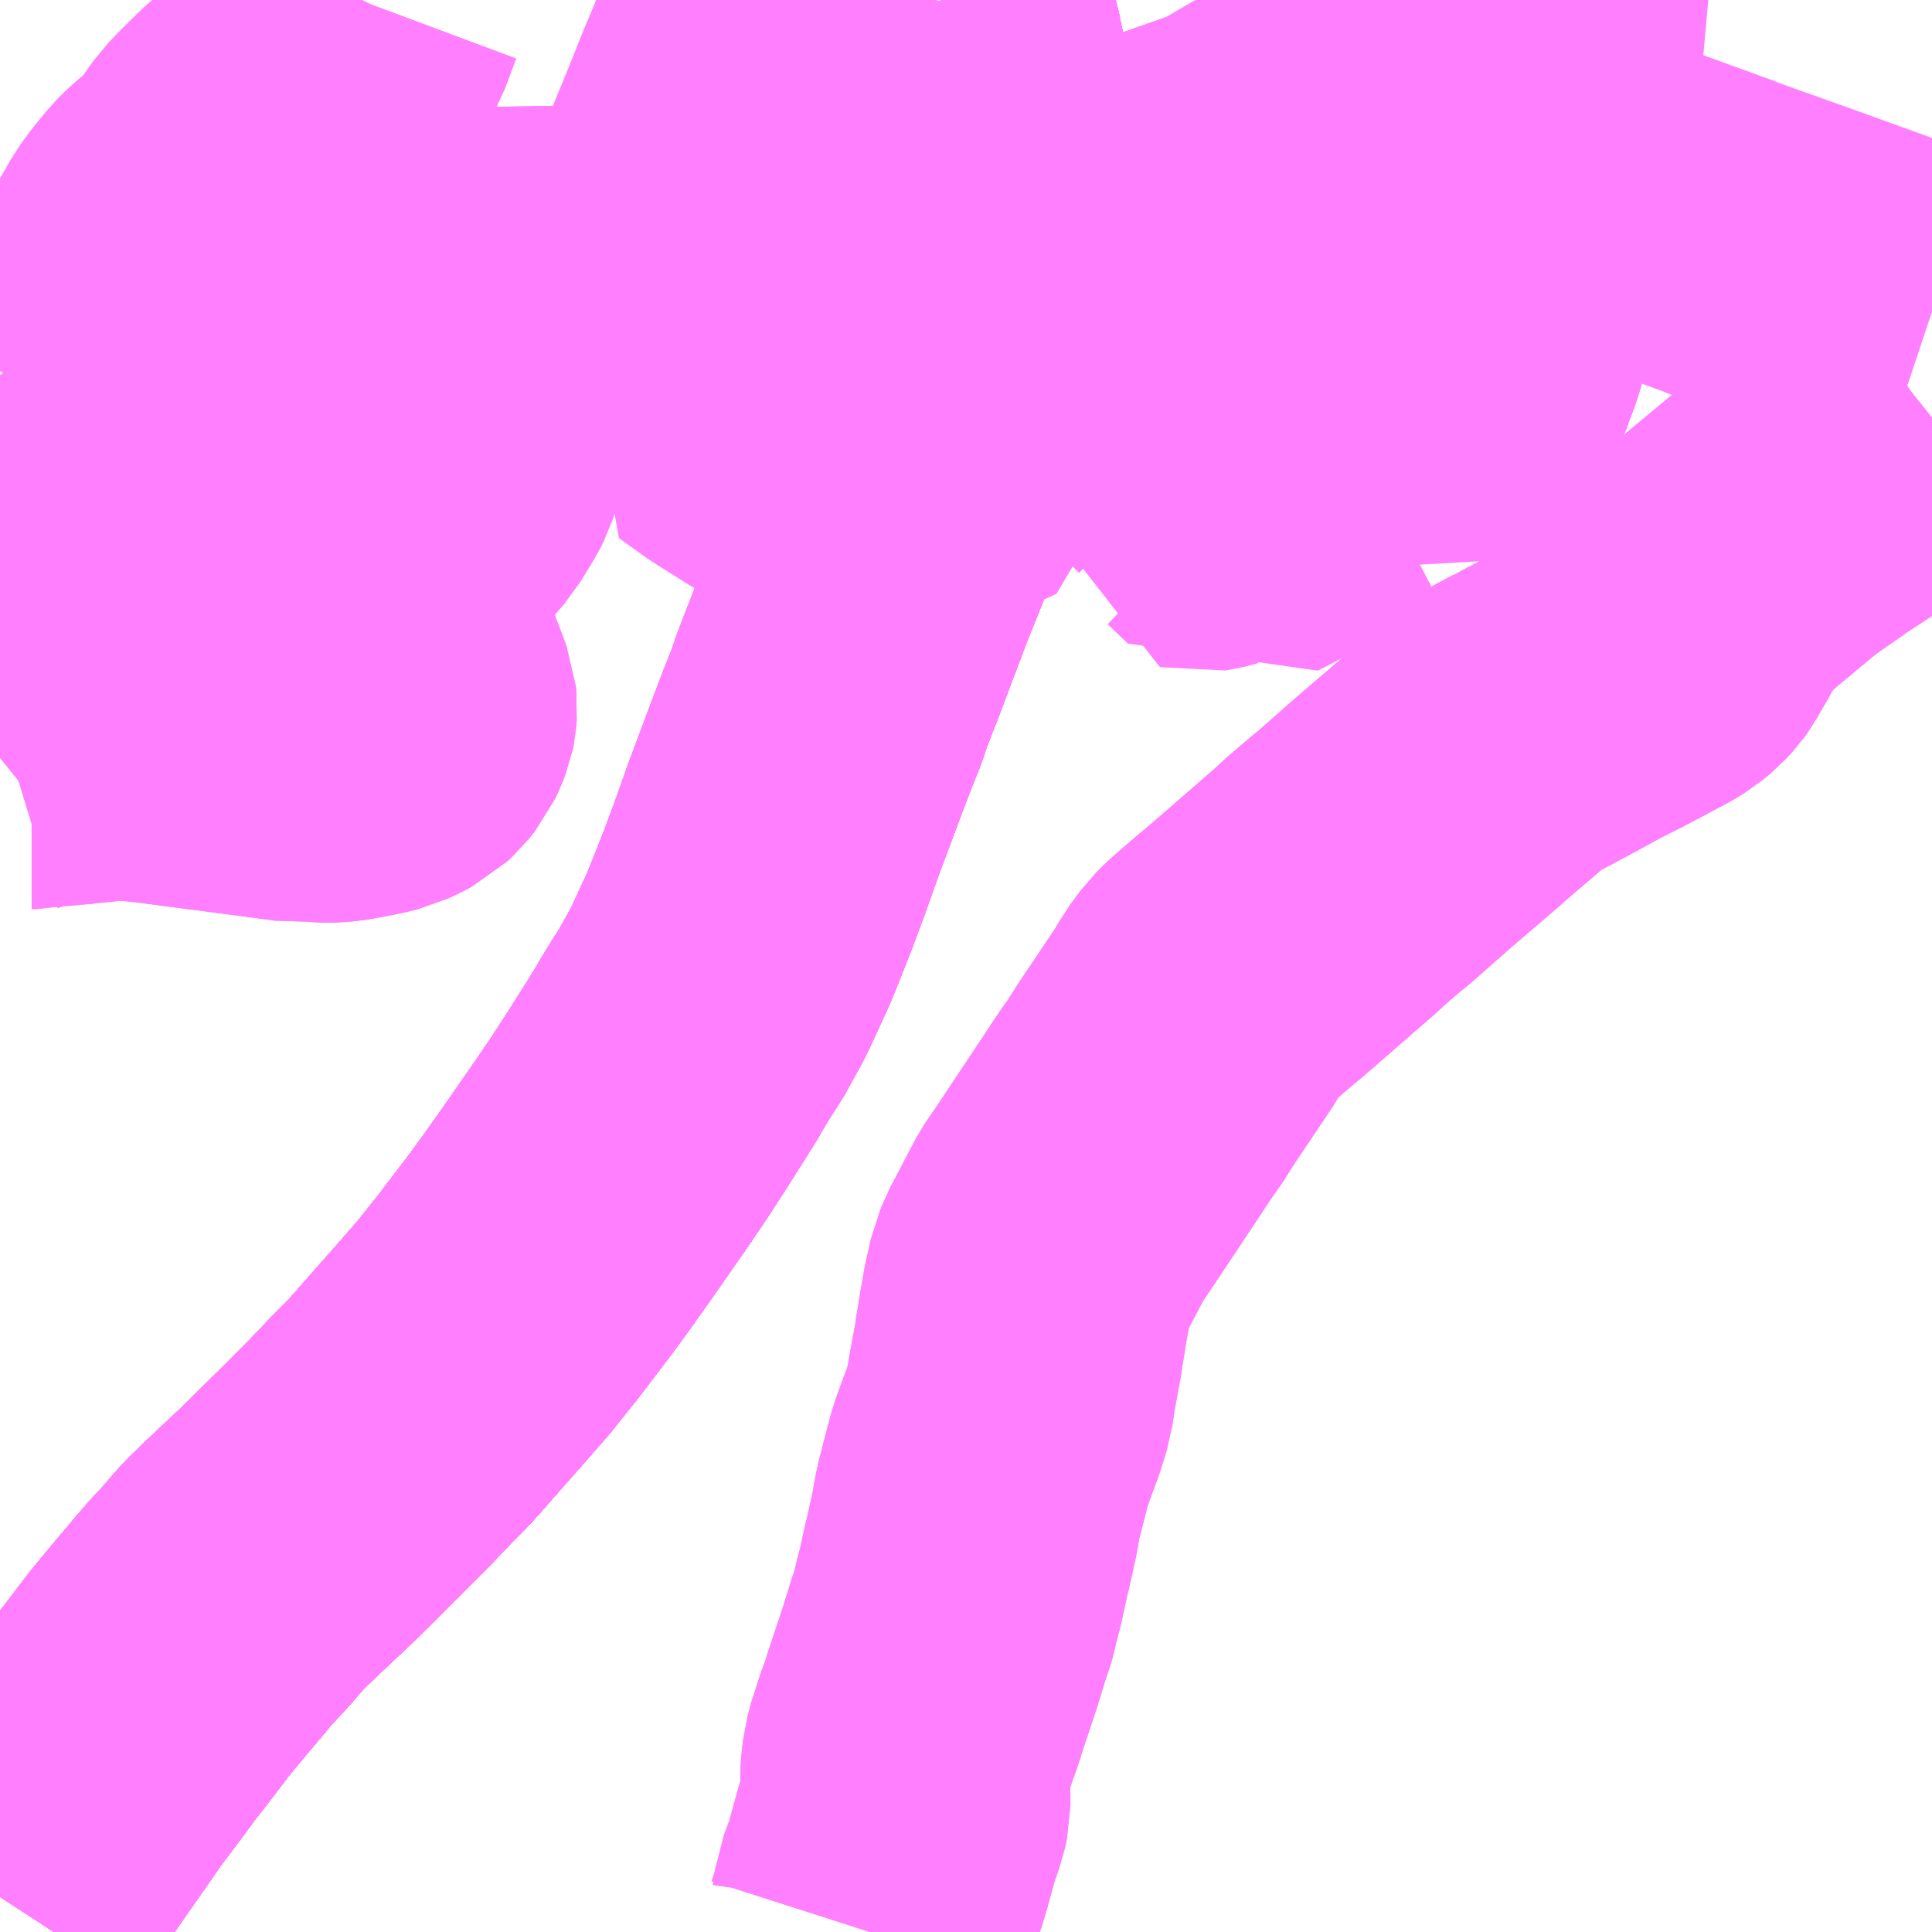 <?xml version="1.0" encoding="UTF-8"?>
<svg  xmlns="http://www.w3.org/2000/svg" xmlns:xlink="http://www.w3.org/1999/xlink" xmlns:go="http://purl.org/svgmap/profile" property="N07_001,N07_002,N07_003,N07_004,N07_005,N07_006,N07_007" viewBox="13829.59 -3673.828 4.395 4.395" go:dataArea="13829.58984375 -3673.828125 4.39453125 4.39453125" >
<globalCoordinateSystem srsName="http://purl.org/crs/84" transform="matrix(100.0,0.0,0.0,-100.0,0.0,0.0)" />
<defs>
 <g id="p0" >
  <circle cx="0.0" cy="0.0" r="3" stroke="green" stroke-width="0.75" vector-effect="non-scaling-stroke" />
 </g>
</defs>
<g fill="none" fill-rule="evenodd" stroke="#FF00FF" stroke-width="0.75" opacity="0.5" vector-effect="non-scaling-stroke" stroke-linejoin="bevel" >
<path content="1,加越能鉄道（株）,東京行き（高速バス）,2.0,2.0,2.0," xlink:title="1" d="M13829.59,-3669.513L13829.65,-3669.605L13829.663,-3669.624L13829.668,-3669.631L13829.728,-3669.717L13829.761,-3669.764L13829.787,-3669.802L13829.842,-3669.875L13829.872,-3669.916L13829.898,-3669.949L13829.953,-3670.021L13830.001,-3670.079L13830.04,-3670.125L13830.057,-3670.146L13830.06,-3670.15L13830.067,-3670.157L13830.105,-3670.198L13830.129,-3670.226L13830.145,-3670.244L13830.152,-3670.251L13830.18,-3670.278L13830.268,-3670.361L13830.353,-3670.445L13830.426,-3670.518L13830.486,-3670.581L13830.52,-3670.615L13830.535,-3670.632L13830.538,-3670.635L13830.545,-3670.643L13830.565,-3670.666L13830.626,-3670.735L13830.689,-3670.807L13830.745,-3670.877L13830.816,-3670.97L13830.857,-3671.026L13830.908,-3671.098L13830.951,-3671.16L13830.979,-3671.2L13831.023,-3671.265L13831.058,-3671.319L13831.077,-3671.349L13831.11,-3671.401L13831.112,-3671.405L13831.124,-3671.423L13831.143,-3671.456L13831.17,-3671.5L13831.182,-3671.517L13831.2,-3671.55L13831.22,-3671.586L13831.229,-3671.604L13831.27,-3671.693L13831.295,-3671.755L13831.315,-3671.806L13831.34,-3671.873L13831.372,-3671.963L13831.397,-3672.03L13831.427,-3672.11L13831.451,-3672.173L13831.47,-3672.22L13831.481,-3672.253L13831.502,-3672.308L13831.509,-3672.325L13831.535,-3672.394L13831.578,-3672.508L13831.6,-3672.562L13831.621,-3672.615L13831.632,-3672.646L13831.646,-3672.689L13831.651,-3672.705L13831.655,-3672.716L13831.688,-3672.825L13831.705,-3672.879L13831.719,-3672.927L13831.727,-3672.968L13831.737,-3673.006L13831.748,-3673.05L13831.752,-3673.064L13831.761,-3673.1L13831.769,-3673.141L13831.774,-3673.166L13831.779,-3673.186L13831.783,-3673.23L13831.787,-3673.264L13831.789,-3673.28L13831.796,-3673.366L13831.797,-3673.418L13831.798,-3673.469L13831.795,-3673.536L13831.791,-3673.582L13831.787,-3673.622L13831.781,-3673.656L13831.779,-3673.671L13831.773,-3673.698L13831.772,-3673.706L13831.764,-3673.737L13831.757,-3673.762L13831.75,-3673.785L13831.746,-3673.798L13831.733,-3673.828"/>
<path content="1,北陸鉄道（株）,高速バス　金沢⇔渋谷八王子,2.0,2.0,2.0," xlink:title="1" d="M13829.59,-3669.513L13829.65,-3669.605L13829.663,-3669.624L13829.668,-3669.631L13829.728,-3669.717L13829.761,-3669.764L13829.787,-3669.802L13829.842,-3669.875L13829.872,-3669.916L13829.898,-3669.949L13829.953,-3670.021L13830.001,-3670.079L13830.04,-3670.125L13830.057,-3670.146L13830.06,-3670.15L13830.067,-3670.157L13830.105,-3670.198L13830.129,-3670.226L13830.145,-3670.244L13830.152,-3670.251L13830.18,-3670.278L13830.268,-3670.361L13830.353,-3670.445L13830.426,-3670.518L13830.486,-3670.581L13830.52,-3670.615L13830.535,-3670.632L13830.538,-3670.635L13830.545,-3670.643L13830.565,-3670.666L13830.626,-3670.735L13830.689,-3670.807L13830.745,-3670.877L13830.816,-3670.97L13830.857,-3671.026L13830.908,-3671.098L13830.951,-3671.16L13830.979,-3671.2L13831.023,-3671.265L13831.058,-3671.319L13831.077,-3671.349L13831.11,-3671.401L13831.112,-3671.405L13831.124,-3671.423L13831.143,-3671.456L13831.17,-3671.5L13831.182,-3671.517L13831.2,-3671.55L13831.22,-3671.586L13831.229,-3671.604L13831.27,-3671.693L13831.295,-3671.755L13831.315,-3671.806L13831.34,-3671.873L13831.372,-3671.963L13831.397,-3672.03L13831.427,-3672.11L13831.451,-3672.173L13831.47,-3672.22L13831.481,-3672.253L13831.502,-3672.308L13831.509,-3672.325L13831.535,-3672.394L13831.578,-3672.508L13831.6,-3672.562L13831.621,-3672.615L13831.632,-3672.646L13831.646,-3672.689L13831.651,-3672.705L13831.655,-3672.716L13831.688,-3672.825L13831.705,-3672.879L13831.719,-3672.927L13831.727,-3672.968L13831.737,-3673.006L13831.748,-3673.05L13831.752,-3673.064L13831.761,-3673.1L13831.769,-3673.141L13831.774,-3673.166L13831.779,-3673.186L13831.783,-3673.23L13831.787,-3673.264L13831.789,-3673.28L13831.796,-3673.366L13831.797,-3673.418L13831.798,-3673.469L13831.795,-3673.536L13831.791,-3673.582L13831.787,-3673.622L13831.781,-3673.656L13831.779,-3673.671L13831.773,-3673.698L13831.772,-3673.706L13831.764,-3673.737L13831.757,-3673.762L13831.75,-3673.785L13831.746,-3673.798L13831.733,-3673.828"/>
<path content="1,南海バス（株）,大阪（なんば）・京都⇔長野・湯田中（志賀）,1.0,1.0,1.0," xlink:title="1" d="M13831.566,-3669.434L13831.583,-3669.487L13831.588,-3669.522L13831.608,-3669.575L13831.611,-3669.588L13831.632,-3669.664L13831.646,-3669.703L13831.65,-3669.722L13831.65,-3669.747L13831.649,-3669.763L13831.649,-3669.776L13831.649,-3669.787L13831.65,-3669.801L13831.653,-3669.827L13831.662,-3669.861L13831.666,-3669.871L13831.669,-3669.881L13831.672,-3669.891L13831.687,-3669.932L13831.692,-3669.949L13831.728,-3670.057L13831.744,-3670.109L13831.749,-3670.125L13831.753,-3670.135L13831.754,-3670.139L13831.756,-3670.144L13831.759,-3670.155L13831.767,-3670.189L13831.775,-3670.219L13831.79,-3670.288L13831.791,-3670.29L13831.808,-3670.367L13831.81,-3670.381L13831.816,-3670.412L13831.832,-3670.474L13831.843,-3670.516L13831.856,-3670.552L13831.872,-3670.595L13831.886,-3670.64L13831.891,-3670.676L13831.906,-3670.757L13831.909,-3670.78L13831.912,-3670.794L13831.916,-3670.822L13831.925,-3670.873L13831.937,-3670.927L13831.94,-3670.934L13831.946,-3670.95L13832.001,-3671.055L13832.006,-3671.064L13832.025,-3671.092L13832.028,-3671.096L13832.149,-3671.278L13832.164,-3671.301L13832.181,-3671.326L13832.191,-3671.339L13832.206,-3671.363L13832.224,-3671.391L13832.261,-3671.446L13832.31,-3671.519L13832.316,-3671.53L13832.321,-3671.538L13832.326,-3671.547L13832.349,-3671.578L13832.367,-3671.596L13832.418,-3671.64L13832.448,-3671.665L13832.556,-3671.759L13832.601,-3671.798L13832.611,-3671.807L13832.628,-3671.823L13832.676,-3671.864L13832.69,-3671.875L13832.783,-3671.957L13832.895,-3672.053L13832.899,-3672.057L13833.011,-3672.153L13833.014,-3672.156L13833.017,-3672.158L13833.021,-3672.161L13833.028,-3672.165L13833.048,-3672.177L13833.072,-3672.188L13833.095,-3672.201L13833.101,-3672.204L13833.111,-3672.209L13833.197,-3672.256L13833.247,-3672.281L13833.343,-3672.332L13833.361,-3672.343L13833.378,-3672.357L13833.391,-3672.371L13833.396,-3672.378L13833.41,-3672.403L13833.417,-3672.414L13833.433,-3672.443L13833.459,-3672.485L13833.472,-3672.501L13833.495,-3672.525L13833.527,-3672.553L13833.545,-3672.568L13833.628,-3672.637L13833.648,-3672.651L13833.676,-3672.671L13833.694,-3672.683L13833.71,-3672.695L13833.756,-3672.725L13833.777,-3672.739L13833.865,-3672.798L13833.888,-3672.814L13833.891,-3672.816L13833.979,-3672.875L13833.984,-3672.879"/>
<path content="1,名鉄バス（株）,名古屋～新潟,2.0,2.0,2.0," xlink:title="1" d="M13829.59,-3669.513L13829.65,-3669.605L13829.663,-3669.624L13829.668,-3669.631L13829.728,-3669.717L13829.761,-3669.764L13829.787,-3669.802L13829.842,-3669.875L13829.872,-3669.916L13829.898,-3669.949L13829.953,-3670.021L13830.001,-3670.079L13830.04,-3670.125L13830.057,-3670.146L13830.06,-3670.15L13830.067,-3670.157L13830.105,-3670.198L13830.129,-3670.226L13830.145,-3670.244L13830.152,-3670.251L13830.18,-3670.278L13830.268,-3670.361L13830.353,-3670.445L13830.426,-3670.518L13830.486,-3670.581L13830.52,-3670.615L13830.535,-3670.632L13830.538,-3670.635L13830.545,-3670.643L13830.565,-3670.666L13830.626,-3670.735L13830.689,-3670.807L13830.745,-3670.877L13830.816,-3670.97L13830.857,-3671.026L13830.908,-3671.098L13830.951,-3671.16L13830.979,-3671.2L13831.023,-3671.265L13831.058,-3671.319L13831.077,-3671.349L13831.11,-3671.401L13831.112,-3671.405L13831.124,-3671.423L13831.143,-3671.456L13831.17,-3671.5L13831.182,-3671.517L13831.2,-3671.55L13831.22,-3671.586L13831.229,-3671.604L13831.27,-3671.693L13831.295,-3671.755L13831.315,-3671.806L13831.34,-3671.873L13831.372,-3671.963L13831.397,-3672.03L13831.427,-3672.11L13831.451,-3672.173L13831.47,-3672.22L13831.481,-3672.253L13831.502,-3672.308L13831.509,-3672.325L13831.535,-3672.394L13831.578,-3672.508L13831.6,-3672.562L13831.621,-3672.615L13831.632,-3672.646L13831.646,-3672.689L13831.651,-3672.705L13831.655,-3672.716L13831.688,-3672.825L13831.705,-3672.879L13831.719,-3672.927L13831.727,-3672.968L13831.737,-3673.006L13831.748,-3673.05L13831.752,-3673.064L13831.761,-3673.1L13831.769,-3673.141L13831.774,-3673.166L13831.779,-3673.186L13831.783,-3673.23L13831.787,-3673.264L13831.789,-3673.28L13831.796,-3673.366L13831.797,-3673.418L13831.798,-3673.469L13831.795,-3673.536L13831.791,-3673.582L13831.787,-3673.622L13831.781,-3673.656L13831.779,-3673.671L13831.773,-3673.698L13831.772,-3673.706L13831.764,-3673.737L13831.757,-3673.762L13831.75,-3673.785L13831.746,-3673.798L13831.733,-3673.828"/>
<path content="1,富山地方鉄道（株）,東京（高速バス）,4.0,4.0,4.0," xlink:title="1" d="M13831.733,-3673.828L13831.746,-3673.798L13831.75,-3673.785L13831.757,-3673.762L13831.764,-3673.737L13831.772,-3673.706L13831.773,-3673.698L13831.779,-3673.671L13831.781,-3673.656L13831.787,-3673.622L13831.791,-3673.582L13831.795,-3673.536L13831.798,-3673.469L13831.797,-3673.418L13831.796,-3673.366L13831.789,-3673.28L13831.787,-3673.264L13831.783,-3673.23L13831.779,-3673.186L13831.774,-3673.166L13831.769,-3673.141L13831.761,-3673.1L13831.752,-3673.064L13831.748,-3673.05L13831.737,-3673.006L13831.727,-3672.968L13831.719,-3672.927L13831.705,-3672.879L13831.688,-3672.825L13831.655,-3672.716L13831.651,-3672.705L13831.646,-3672.689L13831.632,-3672.646L13831.621,-3672.615L13831.6,-3672.562L13831.578,-3672.508L13831.535,-3672.394L13831.509,-3672.325L13831.502,-3672.308L13831.481,-3672.253L13831.47,-3672.22L13831.451,-3672.173L13831.427,-3672.11L13831.397,-3672.03L13831.372,-3671.963L13831.34,-3671.873L13831.315,-3671.806L13831.295,-3671.755L13831.27,-3671.693L13831.229,-3671.604L13831.22,-3671.586L13831.2,-3671.55L13831.182,-3671.517L13831.17,-3671.5L13831.143,-3671.456L13831.124,-3671.423L13831.112,-3671.405L13831.11,-3671.401L13831.077,-3671.349L13831.058,-3671.319L13831.023,-3671.265L13830.979,-3671.2L13830.951,-3671.16L13830.908,-3671.098L13830.857,-3671.026L13830.816,-3670.97L13830.745,-3670.877L13830.689,-3670.807L13830.626,-3670.735L13830.565,-3670.666L13830.545,-3670.643L13830.538,-3670.635L13830.535,-3670.632L13830.52,-3670.615L13830.486,-3670.581L13830.426,-3670.518L13830.353,-3670.445L13830.268,-3670.361L13830.18,-3670.278L13830.152,-3670.251L13830.145,-3670.244L13830.129,-3670.226L13830.105,-3670.198L13830.067,-3670.157L13830.06,-3670.15L13830.057,-3670.146L13830.04,-3670.125L13830.001,-3670.079L13829.953,-3670.021L13829.898,-3669.949L13829.872,-3669.916L13829.842,-3669.875L13829.787,-3669.802L13829.761,-3669.764L13829.728,-3669.717L13829.668,-3669.631L13829.663,-3669.624L13829.65,-3669.605L13829.59,-3669.513"/>
<path content="1,川中島バス（株）,特急長野妙高高原線,0.3,0.3,0.3," xlink:title="1" d="M13829.59,-3669.513L13829.65,-3669.605L13829.663,-3669.624L13829.668,-3669.631L13829.728,-3669.717L13829.761,-3669.764L13829.787,-3669.802L13829.842,-3669.875L13829.872,-3669.916L13829.898,-3669.949L13829.953,-3670.021L13830.001,-3670.079L13830.04,-3670.125L13830.057,-3670.146L13830.06,-3670.15L13830.067,-3670.157L13830.105,-3670.198L13830.129,-3670.226L13830.145,-3670.244L13830.152,-3670.251L13830.18,-3670.278L13830.268,-3670.361L13830.353,-3670.445L13830.426,-3670.518L13830.486,-3670.581L13830.52,-3670.615L13830.535,-3670.632L13830.538,-3670.635L13830.545,-3670.643L13830.565,-3670.666L13830.626,-3670.735L13830.689,-3670.807L13830.745,-3670.877L13830.816,-3670.97L13830.857,-3671.026L13830.908,-3671.098L13830.951,-3671.16L13830.979,-3671.2L13831.023,-3671.265L13831.058,-3671.319L13831.077,-3671.349L13831.11,-3671.401L13831.112,-3671.405L13831.124,-3671.423L13831.143,-3671.456L13831.17,-3671.5L13831.182,-3671.517L13831.2,-3671.55L13831.22,-3671.586L13831.229,-3671.604L13831.27,-3671.693L13831.295,-3671.755L13831.315,-3671.806L13831.34,-3671.873L13831.372,-3671.963L13831.397,-3672.03L13831.427,-3672.11L13831.451,-3672.173L13831.47,-3672.22L13831.481,-3672.253L13831.502,-3672.308L13831.509,-3672.325L13831.535,-3672.394L13831.578,-3672.508L13831.6,-3672.562L13831.621,-3672.615L13831.632,-3672.646L13831.646,-3672.689L13831.651,-3672.705L13831.655,-3672.716L13831.688,-3672.825L13831.705,-3672.879L13831.719,-3672.927L13831.727,-3672.968L13831.737,-3673.006L13831.748,-3673.05L13831.752,-3673.064L13831.761,-3673.1L13831.769,-3673.141L13831.774,-3673.166L13831.779,-3673.186L13831.783,-3673.23L13831.787,-3673.264L13831.789,-3673.28L13831.796,-3673.366L13831.797,-3673.418L13831.798,-3673.469L13831.795,-3673.536L13831.791,-3673.582L13831.787,-3673.622L13831.781,-3673.656L13831.779,-3673.671L13831.773,-3673.698L13831.772,-3673.706L13831.764,-3673.737L13831.757,-3673.762L13831.75,-3673.785L13831.746,-3673.798L13831.733,-3673.828"/>
<path content="1,新潟交通（株）・名鉄バス（株）,名古屋高速バス,2.0,2.0,2.0," xlink:title="1" d="M13829.59,-3669.513L13829.65,-3669.605L13829.663,-3669.624L13829.668,-3669.631L13829.728,-3669.717L13829.761,-3669.764L13829.787,-3669.802L13829.842,-3669.875L13829.872,-3669.916L13829.898,-3669.949L13829.953,-3670.021L13830.001,-3670.079L13830.04,-3670.125L13830.057,-3670.146L13830.06,-3670.15L13830.067,-3670.157L13830.105,-3670.198L13830.129,-3670.226L13830.145,-3670.244L13830.152,-3670.251L13830.18,-3670.278L13830.268,-3670.361L13830.353,-3670.445L13830.426,-3670.518L13830.486,-3670.581L13830.52,-3670.615L13830.535,-3670.632L13830.538,-3670.635L13830.545,-3670.643L13830.565,-3670.666L13830.626,-3670.735L13830.689,-3670.807L13830.745,-3670.877L13830.816,-3670.97L13830.857,-3671.026L13830.908,-3671.098L13830.951,-3671.16L13830.979,-3671.2L13831.023,-3671.265L13831.058,-3671.319L13831.077,-3671.349L13831.11,-3671.401L13831.112,-3671.405L13831.124,-3671.423L13831.143,-3671.456L13831.17,-3671.5L13831.182,-3671.517L13831.2,-3671.55L13831.22,-3671.586L13831.229,-3671.604L13831.27,-3671.693L13831.295,-3671.755L13831.315,-3671.806L13831.34,-3671.873L13831.372,-3671.963L13831.397,-3672.03L13831.427,-3672.11L13831.451,-3672.173L13831.47,-3672.22L13831.481,-3672.253L13831.502,-3672.308L13831.509,-3672.325L13831.535,-3672.394L13831.578,-3672.508L13831.6,-3672.562L13831.621,-3672.615L13831.632,-3672.646L13831.646,-3672.689L13831.651,-3672.705L13831.655,-3672.716L13831.688,-3672.825L13831.705,-3672.879L13831.719,-3672.927L13831.727,-3672.968L13831.737,-3673.006L13831.748,-3673.05L13831.752,-3673.064L13831.761,-3673.1L13831.769,-3673.141L13831.774,-3673.166L13831.779,-3673.186L13831.783,-3673.23L13831.787,-3673.264L13831.789,-3673.28L13831.796,-3673.366L13831.797,-3673.418L13831.798,-3673.469L13831.795,-3673.536L13831.791,-3673.582L13831.787,-3673.622L13831.781,-3673.656L13831.779,-3673.671L13831.773,-3673.698L13831.772,-3673.706L13831.764,-3673.737L13831.757,-3673.762L13831.75,-3673.785L13831.746,-3673.798L13831.733,-3673.828"/>
<path content="1,新潟交通（株）・長電バス（株）,長野高速バス,8.0,8.0,8.0," xlink:title="1" d="M13831.733,-3673.828L13831.746,-3673.798L13831.75,-3673.785L13831.757,-3673.762L13831.764,-3673.737L13831.772,-3673.706L13831.773,-3673.698L13831.779,-3673.671L13831.781,-3673.656L13831.787,-3673.622L13831.791,-3673.582L13831.795,-3673.536L13831.798,-3673.469L13831.797,-3673.418L13831.796,-3673.366L13831.789,-3673.28L13831.787,-3673.264L13831.783,-3673.23L13831.779,-3673.186L13831.774,-3673.166L13831.769,-3673.141L13831.761,-3673.1L13831.752,-3673.064L13831.748,-3673.05L13831.737,-3673.006L13831.727,-3672.968L13831.719,-3672.927L13831.705,-3672.879L13831.688,-3672.825L13831.655,-3672.716L13831.651,-3672.705L13831.646,-3672.689L13831.632,-3672.646L13831.621,-3672.615L13831.6,-3672.562L13831.578,-3672.508L13831.535,-3672.394L13831.509,-3672.325L13831.502,-3672.308L13831.481,-3672.253L13831.47,-3672.22L13831.451,-3672.173L13831.427,-3672.11L13831.397,-3672.03L13831.372,-3671.963L13831.34,-3671.873L13831.315,-3671.806L13831.295,-3671.755L13831.27,-3671.693L13831.229,-3671.604L13831.22,-3671.586L13831.2,-3671.55L13831.182,-3671.517L13831.17,-3671.5L13831.143,-3671.456L13831.124,-3671.423L13831.112,-3671.405L13831.11,-3671.401L13831.077,-3671.349L13831.058,-3671.319L13831.023,-3671.265L13830.979,-3671.2L13830.951,-3671.16L13830.908,-3671.098L13830.857,-3671.026L13830.816,-3670.97L13830.745,-3670.877L13830.689,-3670.807L13830.626,-3670.735L13830.565,-3670.666L13830.545,-3670.643L13830.538,-3670.635L13830.535,-3670.632L13830.52,-3670.615L13830.486,-3670.581L13830.426,-3670.518L13830.353,-3670.445L13830.268,-3670.361L13830.18,-3670.278L13830.152,-3670.251L13830.145,-3670.244L13830.129,-3670.226L13830.105,-3670.198L13830.067,-3670.157L13830.06,-3670.15L13830.057,-3670.146L13830.04,-3670.125L13830.001,-3670.079L13829.953,-3670.021L13829.898,-3669.949L13829.872,-3669.916L13829.842,-3669.875L13829.787,-3669.802L13829.761,-3669.764L13829.728,-3669.717L13829.668,-3669.631L13829.663,-3669.624L13829.65,-3669.605L13829.59,-3669.513"/>
<path content="1,西東京バス（株）,001,2.0,2.0,2.0," xlink:title="1" d="M13829.59,-3669.513L13829.65,-3669.605L13829.663,-3669.624L13829.668,-3669.631L13829.728,-3669.717L13829.761,-3669.764L13829.787,-3669.802L13829.842,-3669.875L13829.872,-3669.916L13829.898,-3669.949L13829.953,-3670.021L13830.001,-3670.079L13830.04,-3670.125L13830.057,-3670.146L13830.06,-3670.15L13830.067,-3670.157L13830.105,-3670.198L13830.129,-3670.226L13830.145,-3670.244L13830.152,-3670.251L13830.18,-3670.278L13830.268,-3670.361L13830.353,-3670.445L13830.426,-3670.518L13830.486,-3670.581L13830.52,-3670.615L13830.535,-3670.632L13830.538,-3670.635L13830.545,-3670.643L13830.565,-3670.666L13830.626,-3670.735L13830.689,-3670.807L13830.745,-3670.877L13830.816,-3670.97L13830.857,-3671.026L13830.908,-3671.098L13830.951,-3671.16L13830.979,-3671.2L13831.023,-3671.265L13831.058,-3671.319L13831.077,-3671.349L13831.11,-3671.401L13831.112,-3671.405L13831.124,-3671.423L13831.143,-3671.456L13831.17,-3671.5L13831.182,-3671.517L13831.2,-3671.55L13831.22,-3671.586L13831.229,-3671.604L13831.27,-3671.693L13831.295,-3671.755L13831.315,-3671.806L13831.34,-3671.873L13831.372,-3671.963L13831.397,-3672.03L13831.427,-3672.11L13831.451,-3672.173L13831.47,-3672.22L13831.481,-3672.253L13831.502,-3672.308L13831.509,-3672.325L13831.535,-3672.394L13831.578,-3672.508L13831.6,-3672.562L13831.621,-3672.615L13831.632,-3672.646L13831.646,-3672.689L13831.651,-3672.705L13831.655,-3672.716L13831.688,-3672.825L13831.705,-3672.879L13831.719,-3672.927L13831.727,-3672.968L13831.737,-3673.006L13831.748,-3673.05L13831.752,-3673.064L13831.761,-3673.1L13831.769,-3673.141L13831.774,-3673.166L13831.779,-3673.186L13831.783,-3673.23L13831.787,-3673.264L13831.789,-3673.28L13831.796,-3673.366L13831.797,-3673.418L13831.798,-3673.469L13831.795,-3673.536L13831.791,-3673.582L13831.787,-3673.622L13831.781,-3673.656L13831.779,-3673.671L13831.773,-3673.698L13831.772,-3673.706L13831.764,-3673.737L13831.757,-3673.762L13831.75,-3673.785L13831.746,-3673.798L13831.733,-3673.828"/>
<path content="1,西武バス（株）,富山線,2.0,2.0,2.0," xlink:title="1" d="M13829.59,-3669.513L13829.65,-3669.605L13829.663,-3669.624L13829.668,-3669.631L13829.728,-3669.717L13829.761,-3669.764L13829.787,-3669.802L13829.842,-3669.875L13829.872,-3669.916L13829.898,-3669.949L13829.953,-3670.021L13830.001,-3670.079L13830.04,-3670.125L13830.057,-3670.146L13830.06,-3670.15L13830.067,-3670.157L13830.105,-3670.198L13830.129,-3670.226L13830.145,-3670.244L13830.152,-3670.251L13830.18,-3670.278L13830.268,-3670.361L13830.353,-3670.445L13830.426,-3670.518L13830.486,-3670.581L13830.52,-3670.615L13830.535,-3670.632L13830.538,-3670.635L13830.545,-3670.643L13830.565,-3670.666L13830.626,-3670.735L13830.689,-3670.807L13830.745,-3670.877L13830.816,-3670.97L13830.857,-3671.026L13830.908,-3671.098L13830.951,-3671.16L13830.979,-3671.2L13831.023,-3671.265L13831.058,-3671.319L13831.077,-3671.349L13831.11,-3671.401L13831.112,-3671.405L13831.124,-3671.423L13831.143,-3671.456L13831.17,-3671.5L13831.182,-3671.517L13831.2,-3671.55L13831.22,-3671.586L13831.229,-3671.604L13831.27,-3671.693L13831.295,-3671.755L13831.315,-3671.806L13831.34,-3671.873L13831.372,-3671.963L13831.397,-3672.03L13831.427,-3672.11L13831.451,-3672.173L13831.47,-3672.22L13831.481,-3672.253L13831.502,-3672.308L13831.509,-3672.325L13831.535,-3672.394L13831.578,-3672.508L13831.6,-3672.562L13831.621,-3672.615L13831.632,-3672.646L13831.646,-3672.689L13831.651,-3672.705L13831.655,-3672.716L13831.688,-3672.825L13831.705,-3672.879L13831.719,-3672.927L13831.727,-3672.968L13831.737,-3673.006L13831.748,-3673.05L13831.752,-3673.064L13831.761,-3673.1L13831.769,-3673.141L13831.774,-3673.166L13831.779,-3673.186L13831.783,-3673.23L13831.787,-3673.264L13831.789,-3673.28L13831.796,-3673.366L13831.797,-3673.418L13831.798,-3673.469L13831.795,-3673.536L13831.791,-3673.582L13831.787,-3673.622L13831.781,-3673.656L13831.779,-3673.671L13831.773,-3673.698L13831.772,-3673.706L13831.764,-3673.737L13831.757,-3673.762L13831.75,-3673.785L13831.746,-3673.798L13831.733,-3673.828"/>
<path content="1,西武バス（株）,氷見線,1.0,1.0,1.0," xlink:title="1" d="M13829.59,-3669.513L13829.65,-3669.605L13829.663,-3669.624L13829.668,-3669.631L13829.728,-3669.717L13829.761,-3669.764L13829.787,-3669.802L13829.842,-3669.875L13829.872,-3669.916L13829.898,-3669.949L13829.953,-3670.021L13830.001,-3670.079L13830.04,-3670.125L13830.057,-3670.146L13830.06,-3670.15L13830.067,-3670.157L13830.105,-3670.198L13830.129,-3670.226L13830.145,-3670.244L13830.152,-3670.251L13830.18,-3670.278L13830.268,-3670.361L13830.353,-3670.445L13830.426,-3670.518L13830.486,-3670.581L13830.52,-3670.615L13830.535,-3670.632L13830.538,-3670.635L13830.545,-3670.643L13830.565,-3670.666L13830.626,-3670.735L13830.689,-3670.807L13830.745,-3670.877L13830.816,-3670.97L13830.857,-3671.026L13830.908,-3671.098L13830.951,-3671.16L13830.979,-3671.2L13831.023,-3671.265L13831.058,-3671.319L13831.077,-3671.349L13831.11,-3671.401L13831.112,-3671.405L13831.124,-3671.423L13831.143,-3671.456L13831.17,-3671.5L13831.182,-3671.517L13831.2,-3671.55L13831.22,-3671.586L13831.229,-3671.604L13831.27,-3671.693L13831.295,-3671.755L13831.315,-3671.806L13831.34,-3671.873L13831.372,-3671.963L13831.397,-3672.03L13831.427,-3672.11L13831.451,-3672.173L13831.47,-3672.22L13831.481,-3672.253L13831.502,-3672.308L13831.509,-3672.325L13831.535,-3672.394L13831.578,-3672.508L13831.6,-3672.562L13831.621,-3672.615L13831.632,-3672.646L13831.646,-3672.689L13831.651,-3672.705L13831.655,-3672.716L13831.688,-3672.825L13831.705,-3672.879L13831.719,-3672.927L13831.727,-3672.968L13831.737,-3673.006L13831.748,-3673.05L13831.752,-3673.064L13831.761,-3673.1L13831.769,-3673.141L13831.774,-3673.166L13831.779,-3673.186L13831.783,-3673.23L13831.787,-3673.264L13831.789,-3673.28L13831.796,-3673.366L13831.797,-3673.418L13831.798,-3673.469L13831.795,-3673.536L13831.791,-3673.582L13831.787,-3673.622L13831.781,-3673.656L13831.779,-3673.671L13831.773,-3673.698L13831.772,-3673.706L13831.764,-3673.737L13831.757,-3673.762L13831.75,-3673.785L13831.746,-3673.798L13831.733,-3673.828"/>
<path content="1,西武バス（株）,金沢線,2.0,2.0,2.0," xlink:title="1" d="M13829.59,-3669.513L13829.65,-3669.605L13829.663,-3669.624L13829.668,-3669.631L13829.728,-3669.717L13829.761,-3669.764L13829.787,-3669.802L13829.842,-3669.875L13829.872,-3669.916L13829.898,-3669.949L13829.953,-3670.021L13830.001,-3670.079L13830.04,-3670.125L13830.057,-3670.146L13830.06,-3670.15L13830.067,-3670.157L13830.105,-3670.198L13830.129,-3670.226L13830.145,-3670.244L13830.152,-3670.251L13830.18,-3670.278L13830.268,-3670.361L13830.353,-3670.445L13830.426,-3670.518L13830.486,-3670.581L13830.52,-3670.615L13830.535,-3670.632L13830.538,-3670.635L13830.545,-3670.643L13830.565,-3670.666L13830.626,-3670.735L13830.689,-3670.807L13830.745,-3670.877L13830.816,-3670.97L13830.857,-3671.026L13830.908,-3671.098L13830.951,-3671.16L13830.979,-3671.2L13831.023,-3671.265L13831.058,-3671.319L13831.077,-3671.349L13831.11,-3671.401L13831.112,-3671.405L13831.124,-3671.423L13831.143,-3671.456L13831.17,-3671.5L13831.182,-3671.517L13831.2,-3671.55L13831.22,-3671.586L13831.229,-3671.604L13831.27,-3671.693L13831.295,-3671.755L13831.315,-3671.806L13831.34,-3671.873L13831.372,-3671.963L13831.397,-3672.03L13831.427,-3672.11L13831.451,-3672.173L13831.47,-3672.22L13831.481,-3672.253L13831.502,-3672.308L13831.509,-3672.325L13831.535,-3672.394L13831.578,-3672.508L13831.6,-3672.562L13831.621,-3672.615L13831.632,-3672.646L13831.646,-3672.689L13831.651,-3672.705L13831.655,-3672.716L13831.688,-3672.825L13831.705,-3672.879L13831.719,-3672.927L13831.727,-3672.968L13831.737,-3673.006L13831.748,-3673.05L13831.752,-3673.064L13831.761,-3673.1L13831.769,-3673.141L13831.774,-3673.166L13831.779,-3673.186L13831.783,-3673.23L13831.787,-3673.264L13831.789,-3673.28L13831.796,-3673.366L13831.797,-3673.418L13831.798,-3673.469L13831.795,-3673.536L13831.791,-3673.582L13831.787,-3673.622L13831.781,-3673.656L13831.779,-3673.671L13831.773,-3673.698L13831.772,-3673.706L13831.764,-3673.737L13831.757,-3673.762L13831.75,-3673.785L13831.746,-3673.798L13831.733,-3673.828"/>
<path content="1,長電バス（株）,永田・親川線,8.0,6.0,6.0," xlink:title="1" d="M13833.281,-3673.828L13833.264,-3673.819L13833.253,-3673.828"/>
<path content="1,長電バス（株）,湯田中・長野～京都・大阪線,1.0,1.0,1.0," xlink:title="1" d="M13831.566,-3669.434L13831.583,-3669.487L13831.588,-3669.522L13831.608,-3669.575L13831.611,-3669.588L13831.632,-3669.664L13831.646,-3669.703L13831.65,-3669.722L13831.65,-3669.747L13831.649,-3669.763L13831.649,-3669.776L13831.649,-3669.787L13831.65,-3669.801L13831.653,-3669.827L13831.662,-3669.861L13831.666,-3669.871L13831.669,-3669.881L13831.672,-3669.891L13831.687,-3669.932L13831.692,-3669.949L13831.728,-3670.057L13831.744,-3670.109L13831.749,-3670.125L13831.753,-3670.135L13831.754,-3670.139L13831.756,-3670.144L13831.759,-3670.155L13831.767,-3670.189L13831.775,-3670.219L13831.79,-3670.288L13831.791,-3670.29L13831.808,-3670.367L13831.81,-3670.381L13831.816,-3670.412L13831.832,-3670.474L13831.843,-3670.516L13831.856,-3670.552L13831.872,-3670.595L13831.886,-3670.64L13831.891,-3670.676L13831.906,-3670.757L13831.909,-3670.78L13831.912,-3670.794L13831.916,-3670.822L13831.925,-3670.873L13831.937,-3670.927L13831.94,-3670.934L13831.946,-3670.95L13832.001,-3671.055L13832.006,-3671.064L13832.025,-3671.092L13832.028,-3671.096L13832.149,-3671.278L13832.164,-3671.301L13832.181,-3671.326L13832.191,-3671.339L13832.206,-3671.363L13832.224,-3671.391L13832.261,-3671.446L13832.31,-3671.519L13832.316,-3671.53L13832.321,-3671.538L13832.326,-3671.547L13832.349,-3671.578L13832.367,-3671.596L13832.418,-3671.64L13832.448,-3671.665L13832.556,-3671.759L13832.601,-3671.798L13832.611,-3671.807L13832.628,-3671.823L13832.676,-3671.864L13832.69,-3671.875L13832.783,-3671.957L13832.895,-3672.053L13832.899,-3672.057L13833.011,-3672.153L13833.014,-3672.156L13833.017,-3672.158L13833.021,-3672.161L13833.028,-3672.165L13833.048,-3672.177L13833.072,-3672.188L13833.095,-3672.201L13833.101,-3672.204L13833.111,-3672.209L13833.197,-3672.256L13833.247,-3672.281L13833.343,-3672.332L13833.361,-3672.343L13833.378,-3672.357L13833.391,-3672.371L13833.396,-3672.378L13833.41,-3672.403L13833.417,-3672.414L13833.433,-3672.443L13833.459,-3672.485L13833.472,-3672.501L13833.495,-3672.525L13833.527,-3672.553L13833.545,-3672.568L13833.628,-3672.637L13833.648,-3672.651L13833.676,-3672.671L13833.694,-3672.683L13833.71,-3672.695L13833.756,-3672.725L13833.777,-3672.739L13833.865,-3672.798L13833.888,-3672.814L13833.891,-3672.816L13833.979,-3672.875L13833.984,-3672.879"/>
<path content="1,長電バス（株）,立ヶ花線,4.0,0.0,0.0," xlink:title="1" d="M13830.657,-3673.115L13830.654,-3673.154L13830.654,-3673.162L13830.654,-3673.209L13830.684,-3673.209L13830.726,-3673.21L13830.837,-3673.212L13830.843,-3673.212L13830.974,-3673.213L13830.985,-3673.213L13830.995,-3673.213L13831.025,-3673.211L13831.046,-3673.209L13831.06,-3673.207L13831.088,-3673.201L13831.094,-3673.199L13831.125,-3673.191L13831.17,-3673.173L13831.259,-3673.174L13831.272,-3673.174L13831.363,-3673.177L13831.438,-3673.177L13831.465,-3673.178L13831.496,-3673.18L13831.54,-3673.186L13831.561,-3673.19L13831.58,-3673.195L13831.672,-3673.219L13831.755,-3673.241L13831.866,-3673.27L13831.927,-3673.286L13831.945,-3673.29L13831.957,-3673.294L13831.994,-3673.306L13832.026,-3673.317L13832.084,-3673.338L13832.158,-3673.362L13832.231,-3673.389L13832.252,-3673.395L13832.383,-3673.441L13832.414,-3673.454L13832.425,-3673.461L13832.471,-3673.488L13832.513,-3673.512L13832.546,-3673.531L13832.588,-3673.55L13832.64,-3673.57L13832.658,-3673.576L13832.681,-3673.585L13832.753,-3673.612L13832.785,-3673.625L13832.834,-3673.643L13832.873,-3673.655L13832.888,-3673.658L13832.906,-3673.662L13832.921,-3673.667L13832.996,-3673.688L13833.019,-3673.695L13833.038,-3673.7L13833.078,-3673.715L13833.101,-3673.728L13833.152,-3673.757L13833.264,-3673.819L13833.281,-3673.828"/>
<path content="1,長電バス（株）,野沢線（急行）,6.0,6.0,6.0," xlink:title="1" d="M13829.59,-3672.104L13829.611,-3672.121L13829.647,-3672.132L13829.662,-3672.135L13829.672,-3672.135L13829.69,-3672.139L13829.712,-3672.141L13829.713,-3672.141L13829.772,-3672.146L13829.778,-3672.146L13829.784,-3672.146L13829.83,-3672.155L13829.836,-3672.156L13829.842,-3672.157L13829.847,-3672.157L13829.934,-3672.149L13830.262,-3672.106L13830.279,-3672.103L13830.297,-3672.105L13830.304,-3672.106L13830.334,-3672.104L13830.343,-3672.104L13830.364,-3672.106L13830.37,-3672.107L13830.423,-3672.117L13830.451,-3672.124L13830.47,-3672.133L13830.487,-3672.142L13830.501,-3672.155L13830.513,-3672.17L13830.521,-3672.187L13830.526,-3672.2L13830.527,-3672.205L13830.528,-3672.218L13830.527,-3672.228L13830.517,-3672.255L13830.515,-3672.26L13830.499,-3672.302L13830.486,-3672.343L13830.48,-3672.364L13830.474,-3672.401L13830.474,-3672.41L13830.474,-3672.458L13830.478,-3672.488L13830.479,-3672.5L13830.482,-3672.512L13830.486,-3672.527L13830.488,-3672.534L13830.495,-3672.555L13830.51,-3672.59L13830.517,-3672.603L13830.522,-3672.614L13830.526,-3672.621L13830.537,-3672.636L13830.551,-3672.655L13830.558,-3672.663L13830.571,-3672.678L13830.59,-3672.7L13830.593,-3672.705L13830.599,-3672.714L13830.622,-3672.752L13830.627,-3672.762L13830.631,-3672.774L13830.636,-3672.797L13830.65,-3672.868L13830.658,-3672.931L13830.658,-3672.956L13830.658,-3672.961L13830.658,-3672.966L13830.66,-3673.058L13830.657,-3673.115L13830.654,-3673.154L13830.654,-3673.162L13830.654,-3673.209L13830.684,-3673.209L13830.726,-3673.21L13830.837,-3673.212L13830.843,-3673.212L13830.974,-3673.213L13830.985,-3673.213L13830.995,-3673.213L13831.025,-3673.211L13831.046,-3673.209L13831.06,-3673.207L13831.088,-3673.201L13831.094,-3673.199L13831.125,-3673.191L13831.17,-3673.173L13831.259,-3673.174L13831.272,-3673.174L13831.363,-3673.177L13831.438,-3673.177L13831.465,-3673.178L13831.496,-3673.18L13831.54,-3673.186L13831.561,-3673.19L13831.58,-3673.195L13831.672,-3673.219L13831.755,-3673.241L13831.866,-3673.27L13831.927,-3673.286L13831.945,-3673.29L13831.957,-3673.294L13831.994,-3673.306L13832.026,-3673.317L13832.084,-3673.338L13832.158,-3673.362L13832.231,-3673.389L13832.252,-3673.395L13832.383,-3673.441L13832.414,-3673.454L13832.425,-3673.461L13832.471,-3673.488L13832.513,-3673.512L13832.546,-3673.531L13832.588,-3673.55L13832.64,-3673.57L13832.658,-3673.576L13832.681,-3673.585L13832.753,-3673.612L13832.785,-3673.625L13832.834,-3673.643L13832.873,-3673.655L13832.888,-3673.658L13832.906,-3673.662L13832.921,-3673.667L13832.996,-3673.688L13833.019,-3673.695L13833.038,-3673.7L13833.078,-3673.715L13833.101,-3673.728L13833.152,-3673.757L13833.264,-3673.819L13833.253,-3673.828"/>
<path content="1,長電バス（株）,長野～新潟線,4.0,4.0,4.0," xlink:title="1" d="M13831.733,-3673.828L13831.746,-3673.798L13831.75,-3673.785L13831.757,-3673.762L13831.764,-3673.737L13831.772,-3673.706L13831.773,-3673.698L13831.779,-3673.671L13831.781,-3673.656L13831.787,-3673.622L13831.791,-3673.582L13831.795,-3673.536L13831.798,-3673.469L13831.797,-3673.418L13831.796,-3673.366L13831.789,-3673.28L13831.787,-3673.264L13831.783,-3673.23L13831.779,-3673.186L13831.774,-3673.166L13831.769,-3673.141L13831.761,-3673.1L13831.752,-3673.064L13831.748,-3673.05L13831.737,-3673.006L13831.727,-3672.968L13831.719,-3672.927L13831.705,-3672.879L13831.688,-3672.825L13831.655,-3672.716L13831.651,-3672.705L13831.646,-3672.689L13831.632,-3672.646L13831.621,-3672.615L13831.6,-3672.562L13831.578,-3672.508L13831.535,-3672.394L13831.509,-3672.325L13831.502,-3672.308L13831.481,-3672.253L13831.47,-3672.22L13831.451,-3672.173L13831.427,-3672.11L13831.397,-3672.03L13831.372,-3671.963L13831.34,-3671.873L13831.315,-3671.806L13831.295,-3671.755L13831.27,-3671.693L13831.229,-3671.604L13831.22,-3671.586L13831.2,-3671.55L13831.182,-3671.517L13831.17,-3671.5L13831.143,-3671.456L13831.124,-3671.423L13831.112,-3671.405L13831.11,-3671.401L13831.077,-3671.349L13831.058,-3671.319L13831.023,-3671.265L13830.979,-3671.2L13830.951,-3671.16L13830.908,-3671.098L13830.857,-3671.026L13830.816,-3670.97L13830.745,-3670.877L13830.689,-3670.807L13830.626,-3670.735L13830.565,-3670.666L13830.545,-3670.643L13830.538,-3670.635L13830.535,-3670.632L13830.52,-3670.615L13830.486,-3670.581L13830.426,-3670.518L13830.353,-3670.445L13830.268,-3670.361L13830.18,-3670.278L13830.152,-3670.251L13830.145,-3670.244L13830.129,-3670.226L13830.105,-3670.198L13830.067,-3670.157L13830.06,-3670.15L13830.057,-3670.146L13830.04,-3670.125L13830.001,-3670.079L13829.953,-3670.021L13829.898,-3669.949L13829.872,-3669.916L13829.842,-3669.875L13829.787,-3669.802L13829.761,-3669.764L13829.728,-3669.717L13829.668,-3669.631L13829.663,-3669.624L13829.65,-3669.605L13829.59,-3669.513"/>
<path content="3,中野市,高丘・平野地区,3.0,0.0,0.0," xlink:title="3" d="M13833.281,-3673.828L13833.264,-3673.819L13833.253,-3673.828"/>
<path content="3,中野市,高丘・平野地区,3.0,0.0,0.0," xlink:title="3" d="M13831.719,-3673.828L13831.717,-3673.823L13831.71,-3673.82L13831.708,-3673.819L13831.705,-3673.814L13831.666,-3673.756L13831.618,-3673.684L13831.404,-3673.748L13831.328,-3673.771L13831.298,-3673.698L13831.279,-3673.651L13831.268,-3673.626L13831.244,-3673.566L13831.242,-3673.561L13831.241,-3673.558L13831.144,-3673.321L13831.094,-3673.199L13831.125,-3673.191L13831.155,-3673.179L13831.17,-3673.173L13831.259,-3673.174L13831.272,-3673.174L13831.363,-3673.177L13831.438,-3673.177L13831.465,-3673.178L13831.444,-3673.16L13831.428,-3673.151L13831.389,-3673.136L13831.37,-3673.129L13831.358,-3673.125L13831.353,-3673.122L13831.351,-3673.119L13831.343,-3673.103L13831.333,-3673.086L13831.328,-3673.079L13831.301,-3673.036L13831.3,-3673.035L13831.272,-3672.991L13831.268,-3672.987L13831.248,-3672.956L13831.216,-3672.909L13831.223,-3672.904L13831.276,-3672.866L13831.36,-3672.813L13831.399,-3672.795L13831.458,-3672.774L13831.462,-3672.772L13831.499,-3672.757L13831.534,-3672.746L13831.569,-3672.741L13831.598,-3672.741L13831.606,-3672.741L13831.612,-3672.742L13831.618,-3672.743L13831.622,-3672.744L13831.623,-3672.745L13831.66,-3672.754L13831.708,-3672.765L13831.72,-3672.765L13831.741,-3672.774L13831.837,-3672.818L13831.836,-3672.831L13831.836,-3672.866L13831.839,-3672.876L13831.854,-3672.9L13831.902,-3672.95L13831.917,-3672.972L13831.926,-3672.988L13831.934,-3673.019L13831.938,-3673.076L13831.941,-3673.088L13831.955,-3673.111L13831.997,-3673.168L13832.043,-3673.131L13832.046,-3673.128L13832.053,-3673.121L13832.065,-3673.084L13832.076,-3673.053L13832.08,-3673.043L13832.095,-3673.01L13832.103,-3672.997L13832.123,-3672.974L13832.134,-3672.963L13832.147,-3672.957L13832.228,-3672.958L13832.229,-3672.936L13832.236,-3672.89L13832.243,-3672.863L13832.252,-3672.846L13832.258,-3672.839L13832.291,-3672.809L13832.301,-3672.799L13832.31,-3672.79L13832.316,-3672.783L13832.32,-3672.778L13832.322,-3672.772L13832.326,-3672.761L13832.329,-3672.748L13832.332,-3672.732L13832.333,-3672.713L13832.331,-3672.701L13832.324,-3672.691L13832.32,-3672.684L13832.319,-3672.678L13832.319,-3672.675L13832.323,-3672.674L13832.33,-3672.675L13832.334,-3672.676L13832.352,-3672.681L13832.364,-3672.681L13832.369,-3672.679L13832.415,-3672.635L13832.44,-3672.648L13832.465,-3672.661L13832.514,-3672.685L13832.583,-3672.724L13832.633,-3672.746L13832.656,-3672.758L13832.669,-3672.765L13832.698,-3672.78L13832.718,-3672.788L13832.721,-3672.789L13832.726,-3672.789L13832.732,-3672.789L13832.737,-3672.788L13832.739,-3672.787L13832.745,-3672.785L13832.75,-3672.781L13832.768,-3672.763L13832.775,-3672.754L13832.792,-3672.782L13832.824,-3672.835L13832.836,-3672.85L13832.84,-3672.855L13832.883,-3672.899L13832.912,-3672.936L13832.936,-3672.975L13832.946,-3673.004L13832.959,-3673.037L13832.968,-3673.072L13832.981,-3673.138L13832.983,-3673.148L13833.02,-3673.35L13833.038,-3673.458L13833.268,-3673.375L13833.499,-3673.291L13833.505,-3673.288L13833.508,-3673.287L13833.685,-3673.224L13833.859,-3673.161L13833.969,-3673.121L13833.984,-3673.116"/>
<path content="3,長野市,豊野線,14.5,14.5,14.5," xlink:title="3" d="M13829.59,-3672.356L13829.602,-3672.362L13829.605,-3672.364L13829.619,-3672.368L13829.664,-3672.381L13829.664,-3672.383L13829.663,-3672.39L13829.66,-3672.397L13829.647,-3672.418L13829.618,-3672.475L13829.613,-3672.491L13829.605,-3672.51L13829.653,-3672.623L13829.663,-3672.645L13829.672,-3672.666L13829.675,-3672.67L13829.697,-3672.725L13829.705,-3672.748L13829.72,-3672.785L13829.726,-3672.808"/>
<path content="3,長野市,豊野線,14.5,14.5,14.5," xlink:title="3" d="M13829.726,-3672.808L13829.734,-3672.81L13829.756,-3672.81L13829.787,-3672.804L13829.824,-3672.794L13829.87,-3672.779L13829.903,-3672.772L13829.915,-3672.769L13829.926,-3672.765L13829.937,-3672.765L13829.951,-3672.768L13829.967,-3672.775L13829.984,-3672.787L13830.007,-3672.814L13830.019,-3672.826L13830.025,-3672.831L13830.032,-3672.837L13830.039,-3672.841L13830.076,-3672.853L13830.109,-3672.861L13830.115,-3672.861L13830.123,-3672.861L13830.148,-3672.862L13830.172,-3672.866L13830.189,-3672.875L13830.207,-3672.875L13830.228,-3672.871L13830.235,-3672.87L13830.255,-3672.863L13830.288,-3672.848L13830.312,-3672.835L13830.334,-3672.823L13830.35,-3672.794L13830.358,-3672.788L13830.368,-3672.781L13830.383,-3672.772L13830.397,-3672.764L13830.406,-3672.757L13830.412,-3672.753L13830.418,-3672.747L13830.423,-3672.741L13830.428,-3672.734L13830.434,-3672.729L13830.441,-3672.725L13830.448,-3672.722L13830.458,-3672.72L13830.472,-3672.719L13830.483,-3672.718L13830.505,-3672.717L13830.532,-3672.716L13830.552,-3672.712L13830.593,-3672.705L13830.59,-3672.7L13830.571,-3672.678L13830.558,-3672.663L13830.551,-3672.655L13830.537,-3672.636L13830.526,-3672.621L13830.522,-3672.614L13830.517,-3672.603L13830.51,-3672.59L13830.495,-3672.555L13830.488,-3672.534L13830.486,-3672.527L13830.482,-3672.512L13830.479,-3672.5L13830.478,-3672.488L13830.474,-3672.458L13830.474,-3672.41L13830.474,-3672.401L13830.48,-3672.364L13830.486,-3672.343L13830.499,-3672.302L13830.515,-3672.26L13830.517,-3672.255L13830.527,-3672.228L13830.528,-3672.218L13830.527,-3672.205L13830.526,-3672.2L13830.521,-3672.187L13830.513,-3672.17L13830.501,-3672.155L13830.487,-3672.142L13830.47,-3672.133L13830.451,-3672.124L13830.423,-3672.117L13830.37,-3672.107L13830.364,-3672.106L13830.343,-3672.104L13830.334,-3672.104L13830.304,-3672.106L13830.297,-3672.105L13830.279,-3672.103L13830.262,-3672.106L13829.934,-3672.149L13829.847,-3672.157L13829.842,-3672.157L13829.836,-3672.156L13829.83,-3672.155L13829.784,-3672.146L13829.778,-3672.146L13829.772,-3672.146L13829.713,-3672.141L13829.712,-3672.141L13829.69,-3672.139L13829.672,-3672.135L13829.662,-3672.135L13829.647,-3672.132L13829.611,-3672.121L13829.59,-3672.104"/>
<path content="3,長野市,豊野線,14.5,14.5,14.5," xlink:title="3" d="M13829.726,-3672.808L13829.726,-3672.812L13829.731,-3672.825L13829.735,-3672.859L13829.735,-3672.887L13829.735,-3672.899"/>
<path content="3,長野市,豊野線,14.5,14.5,14.5," xlink:title="3" d="M13829.735,-3672.899L13829.724,-3672.903L13829.719,-3672.905L13829.702,-3672.91L13829.684,-3672.917L13829.671,-3672.92L13829.648,-3672.93L13829.622,-3672.951L13829.591,-3672.973L13829.59,-3672.975"/>
<path content="3,長野市,豊野線,14.5,14.5,14.5," xlink:title="3" d="M13829.735,-3672.899L13829.753,-3672.925L13829.777,-3672.992L13829.785,-3673.022L13829.787,-3673.032L13829.797,-3673.062L13829.805,-3673.077L13829.813,-3673.093L13829.817,-3673.098L13829.825,-3673.11L13829.831,-3673.118L13829.834,-3673.122L13829.857,-3673.152L13829.875,-3673.174L13829.882,-3673.183L13829.888,-3673.193L13829.899,-3673.207L13829.94,-3673.279L13829.959,-3673.305L13829.986,-3673.338L13830.003,-3673.355L13830.046,-3673.391L13830.067,-3673.41L13830.078,-3673.422L13830.088,-3673.443L13830.095,-3673.454L13830.107,-3673.471L13830.136,-3673.501L13830.176,-3673.54L13830.24,-3673.592L13830.269,-3673.619L13830.334,-3673.683L13830.355,-3673.706L13830.371,-3673.728L13830.388,-3673.759L13830.391,-3673.767L13830.413,-3673.826L13830.414,-3673.828"/>
</g>
</svg>
